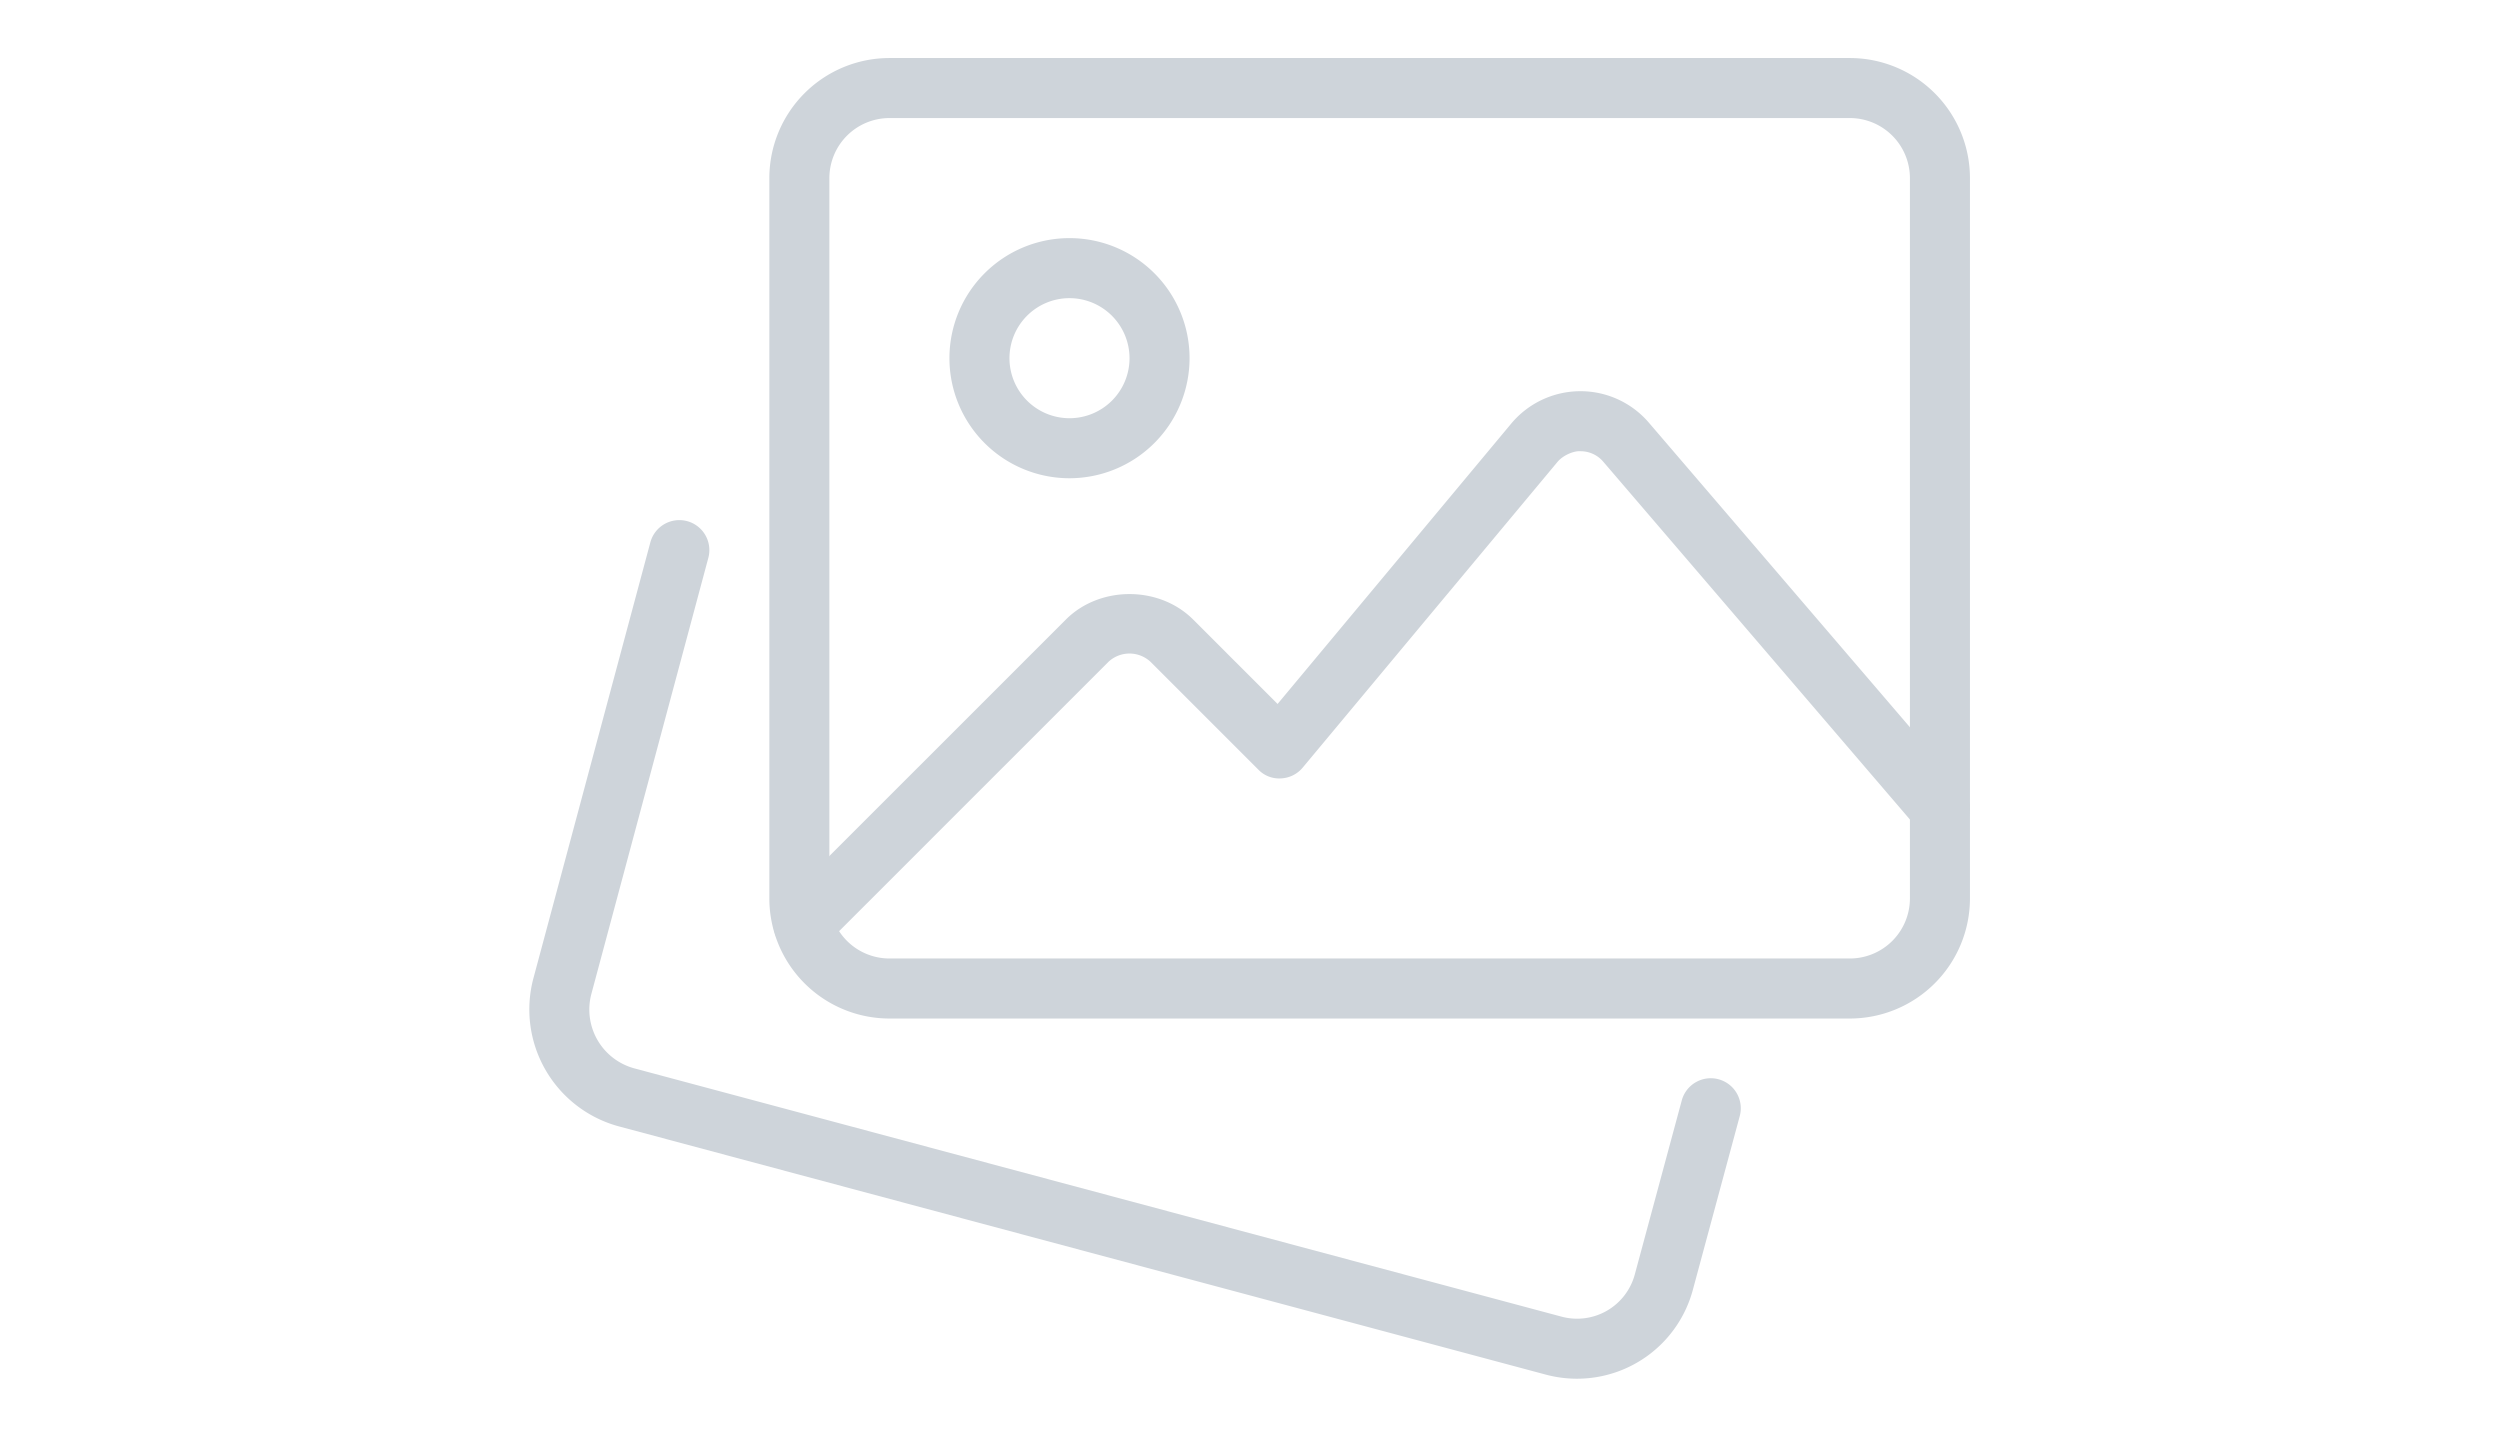<svg id="Group_6" data-name="Group 6" xmlns="http://www.w3.org/2000/svg" viewBox="437 1478 1077 619">
  <defs>
    <style>
      .cls-1 {
      fill: none;
      }

      .cls-2 {
      fill: #ced4da;
      }
    </style>
  </defs>
  <rect id="Rectangle_1" data-name="Rectangle 1" class="cls-1" width="1077" height="619" transform="translate(437 1478)"/>
  <g id="jhkh" transform="translate(665 1501)">
    <g id="Group_1" data-name="Group 1" transform="translate(0 201.159)">
      <path id="Path_1" data-name="Path 1" class="cls-2" d="M451.346,379.492a51.584,51.584,0,0,1-13.189-1.707L38.263,270.693A52.193,52.193,0,0,1,1.7,207.333L52.151,19.269a12.929,12.929,0,1,1,24.982,6.672L26.7,213.953a26.245,26.245,0,0,0,18.362,31.784L444.8,352.777a25.745,25.745,0,0,0,31.473-18.206l20.2-74.843a12.936,12.936,0,1,1,24.982,6.724l-20.172,74.739a51.653,51.653,0,0,1-49.938,38.3Z" transform="translate(0 -9.701)"/>
    </g>
    <g id="Group_2" data-name="Group 2" transform="translate(103.434 2)">
      <path id="Path_2" data-name="Path 2" class="cls-2" d="M469.5,415.781H55.723A51.775,51.775,0,0,1,4,364.059V53.723A51.775,51.775,0,0,1,55.723,2H469.5a51.775,51.775,0,0,1,51.723,51.723V364.059A51.775,51.775,0,0,1,469.5,415.781ZM55.723,27.861A25.9,25.9,0,0,0,29.861,53.723V364.059A25.9,25.9,0,0,0,55.723,389.92H469.5a25.9,25.9,0,0,0,25.861-25.861V53.723A25.9,25.9,0,0,0,469.5,27.861Z" transform="translate(-4 -2)"/>
    </g>
    <g id="Group_3" data-name="Group 3" transform="translate(181.018 79.584)">
      <path id="Path_3" data-name="Path 3" class="cls-2" d="M58.723,108.445a51.723,51.723,0,1,1,51.723-51.723A51.775,51.775,0,0,1,58.723,108.445Zm0-77.584A25.861,25.861,0,1,0,84.584,56.723,25.9,25.9,0,0,0,58.723,30.861Z" transform="translate(-7 -5)"/>
    </g>
    <g id="Group_4" data-name="Group 4" transform="translate(105.237 145.53)">
      <path id="Path_4" data-name="Path 4" class="cls-2" d="M17.007,250.129a12.918,12.918,0,0,1-9.155-22.06L130,105.927c14.638-14.638,40.214-14.638,54.852,0l36.361,36.361L321.86,21.515A38.854,38.854,0,0,1,351.394,7.55h.284a38.768,38.768,0,0,1,29.456,13.525L516.389,178.881a12.93,12.93,0,1,1-19.629,16.836L361.506,37.911a12.793,12.793,0,0,0-9.827-4.5c-2.69-.233-7.422,1.629-9.931,4.655l-109.73,131.66a12.881,12.881,0,0,1-9.362,4.629,12.447,12.447,0,0,1-9.724-3.776l-46.369-46.369a13.283,13.283,0,0,0-18.284,0L26.136,246.354a12.884,12.884,0,0,1-9.129,3.776Z" transform="translate(-4.07 -7.55)"/>
    </g>
  </g>
</svg>
